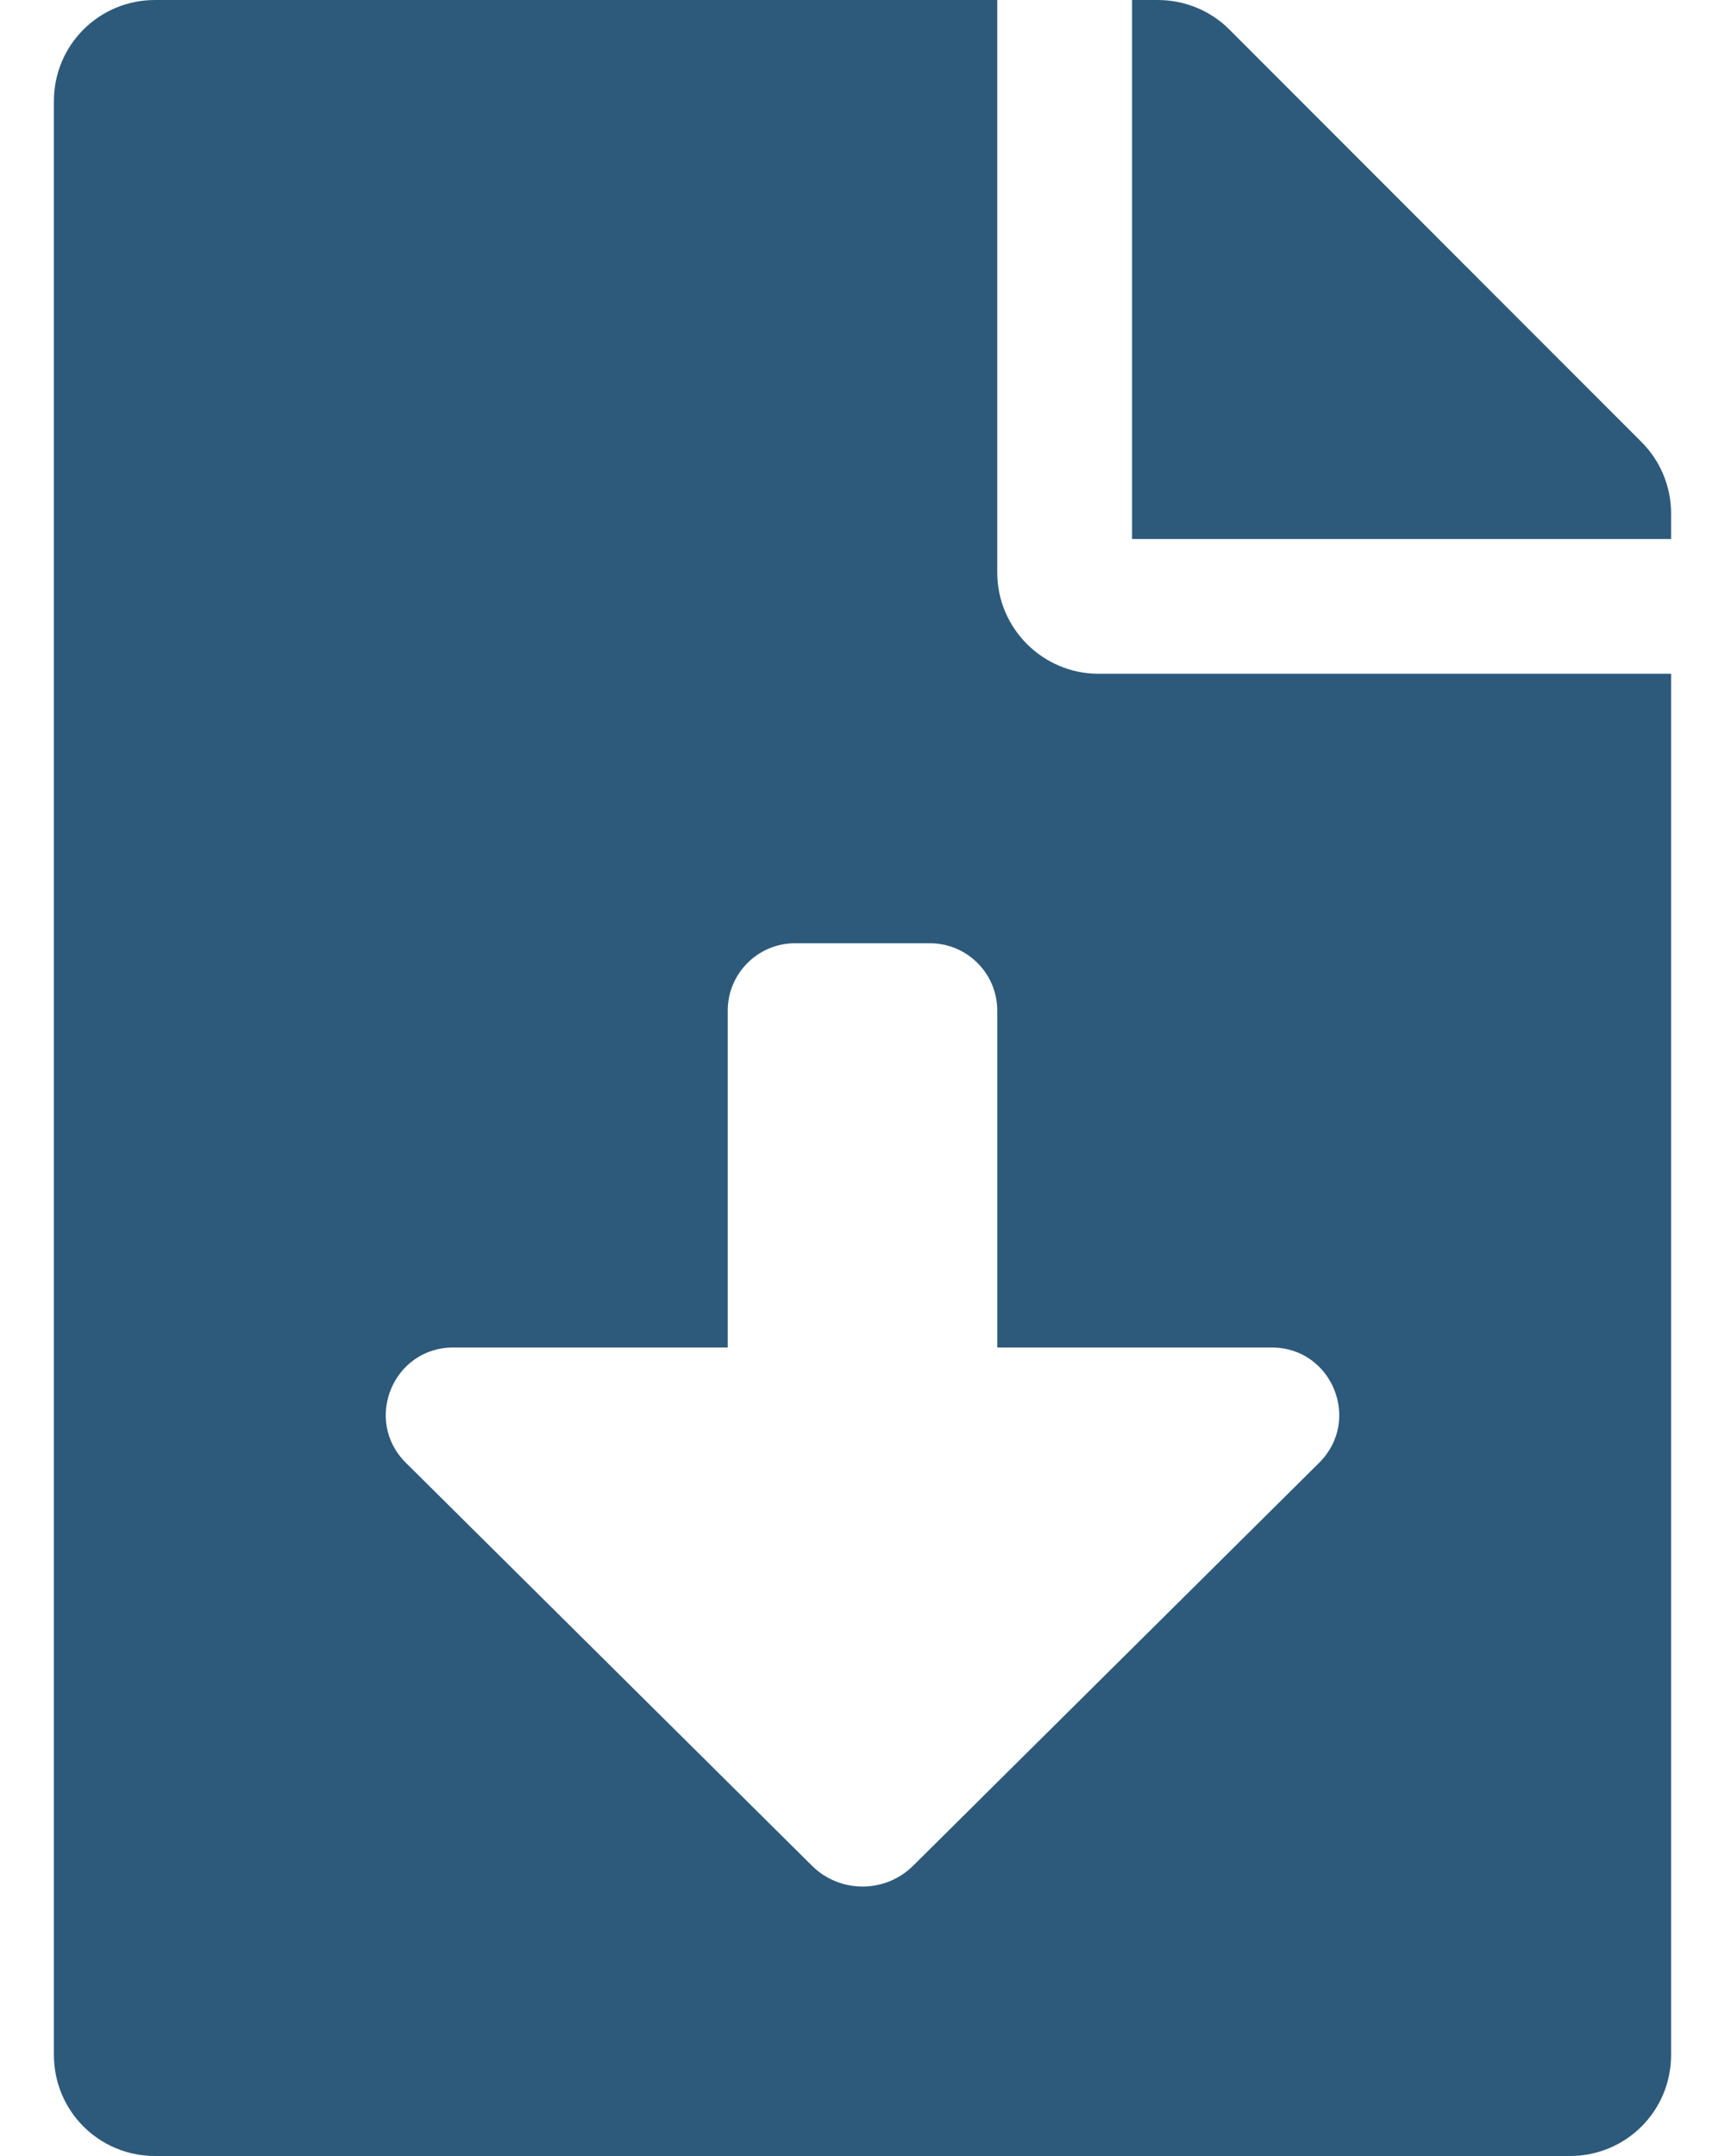 <svg 
  xmlns="http://www.w3.org/2000/svg"
  width="16"
  height="20"
  viewBox="0 0 16 20"
  fill="none"
  class="injected-svg icon itinerary-pdf__icon"
  data-src="/assets/shared/icons/ttcs-download-itinerary.svg"
  xmlns:xlink="http://www.w3.org/1999/xlink">
	<path d="M9.25 5.312V0H1.438C0.918 0 0.5 0.418 0.5 0.938V19.062C0.5 19.582 0.918 20 1.438 20H14.562C15.082 20 15.5 19.582 15.5 19.062V6.25H10.188C9.672 6.25 9.25 5.828 9.25 5.312ZM12.236 13.569L8.47 17.307C8.21 17.565 7.791 17.565 7.531 17.307L3.764 13.569C3.368 13.175 3.646 12.5 4.204 12.5H6.75V9.375C6.75 9.03 7.03 8.75 7.375 8.75H8.625C8.97 8.75 9.25 9.03 9.25 9.375V12.5H11.796C12.354 12.5 12.632 13.175 12.236 13.569ZM15.227 4.102L11.402 0.273C11.227 0.098 10.988 0 10.738 0H10.5V5H15.5V4.762C15.5 4.516 15.402 4.277 15.227 4.102Z"
    fill="#2D5A7B">
	</path>
</svg>
